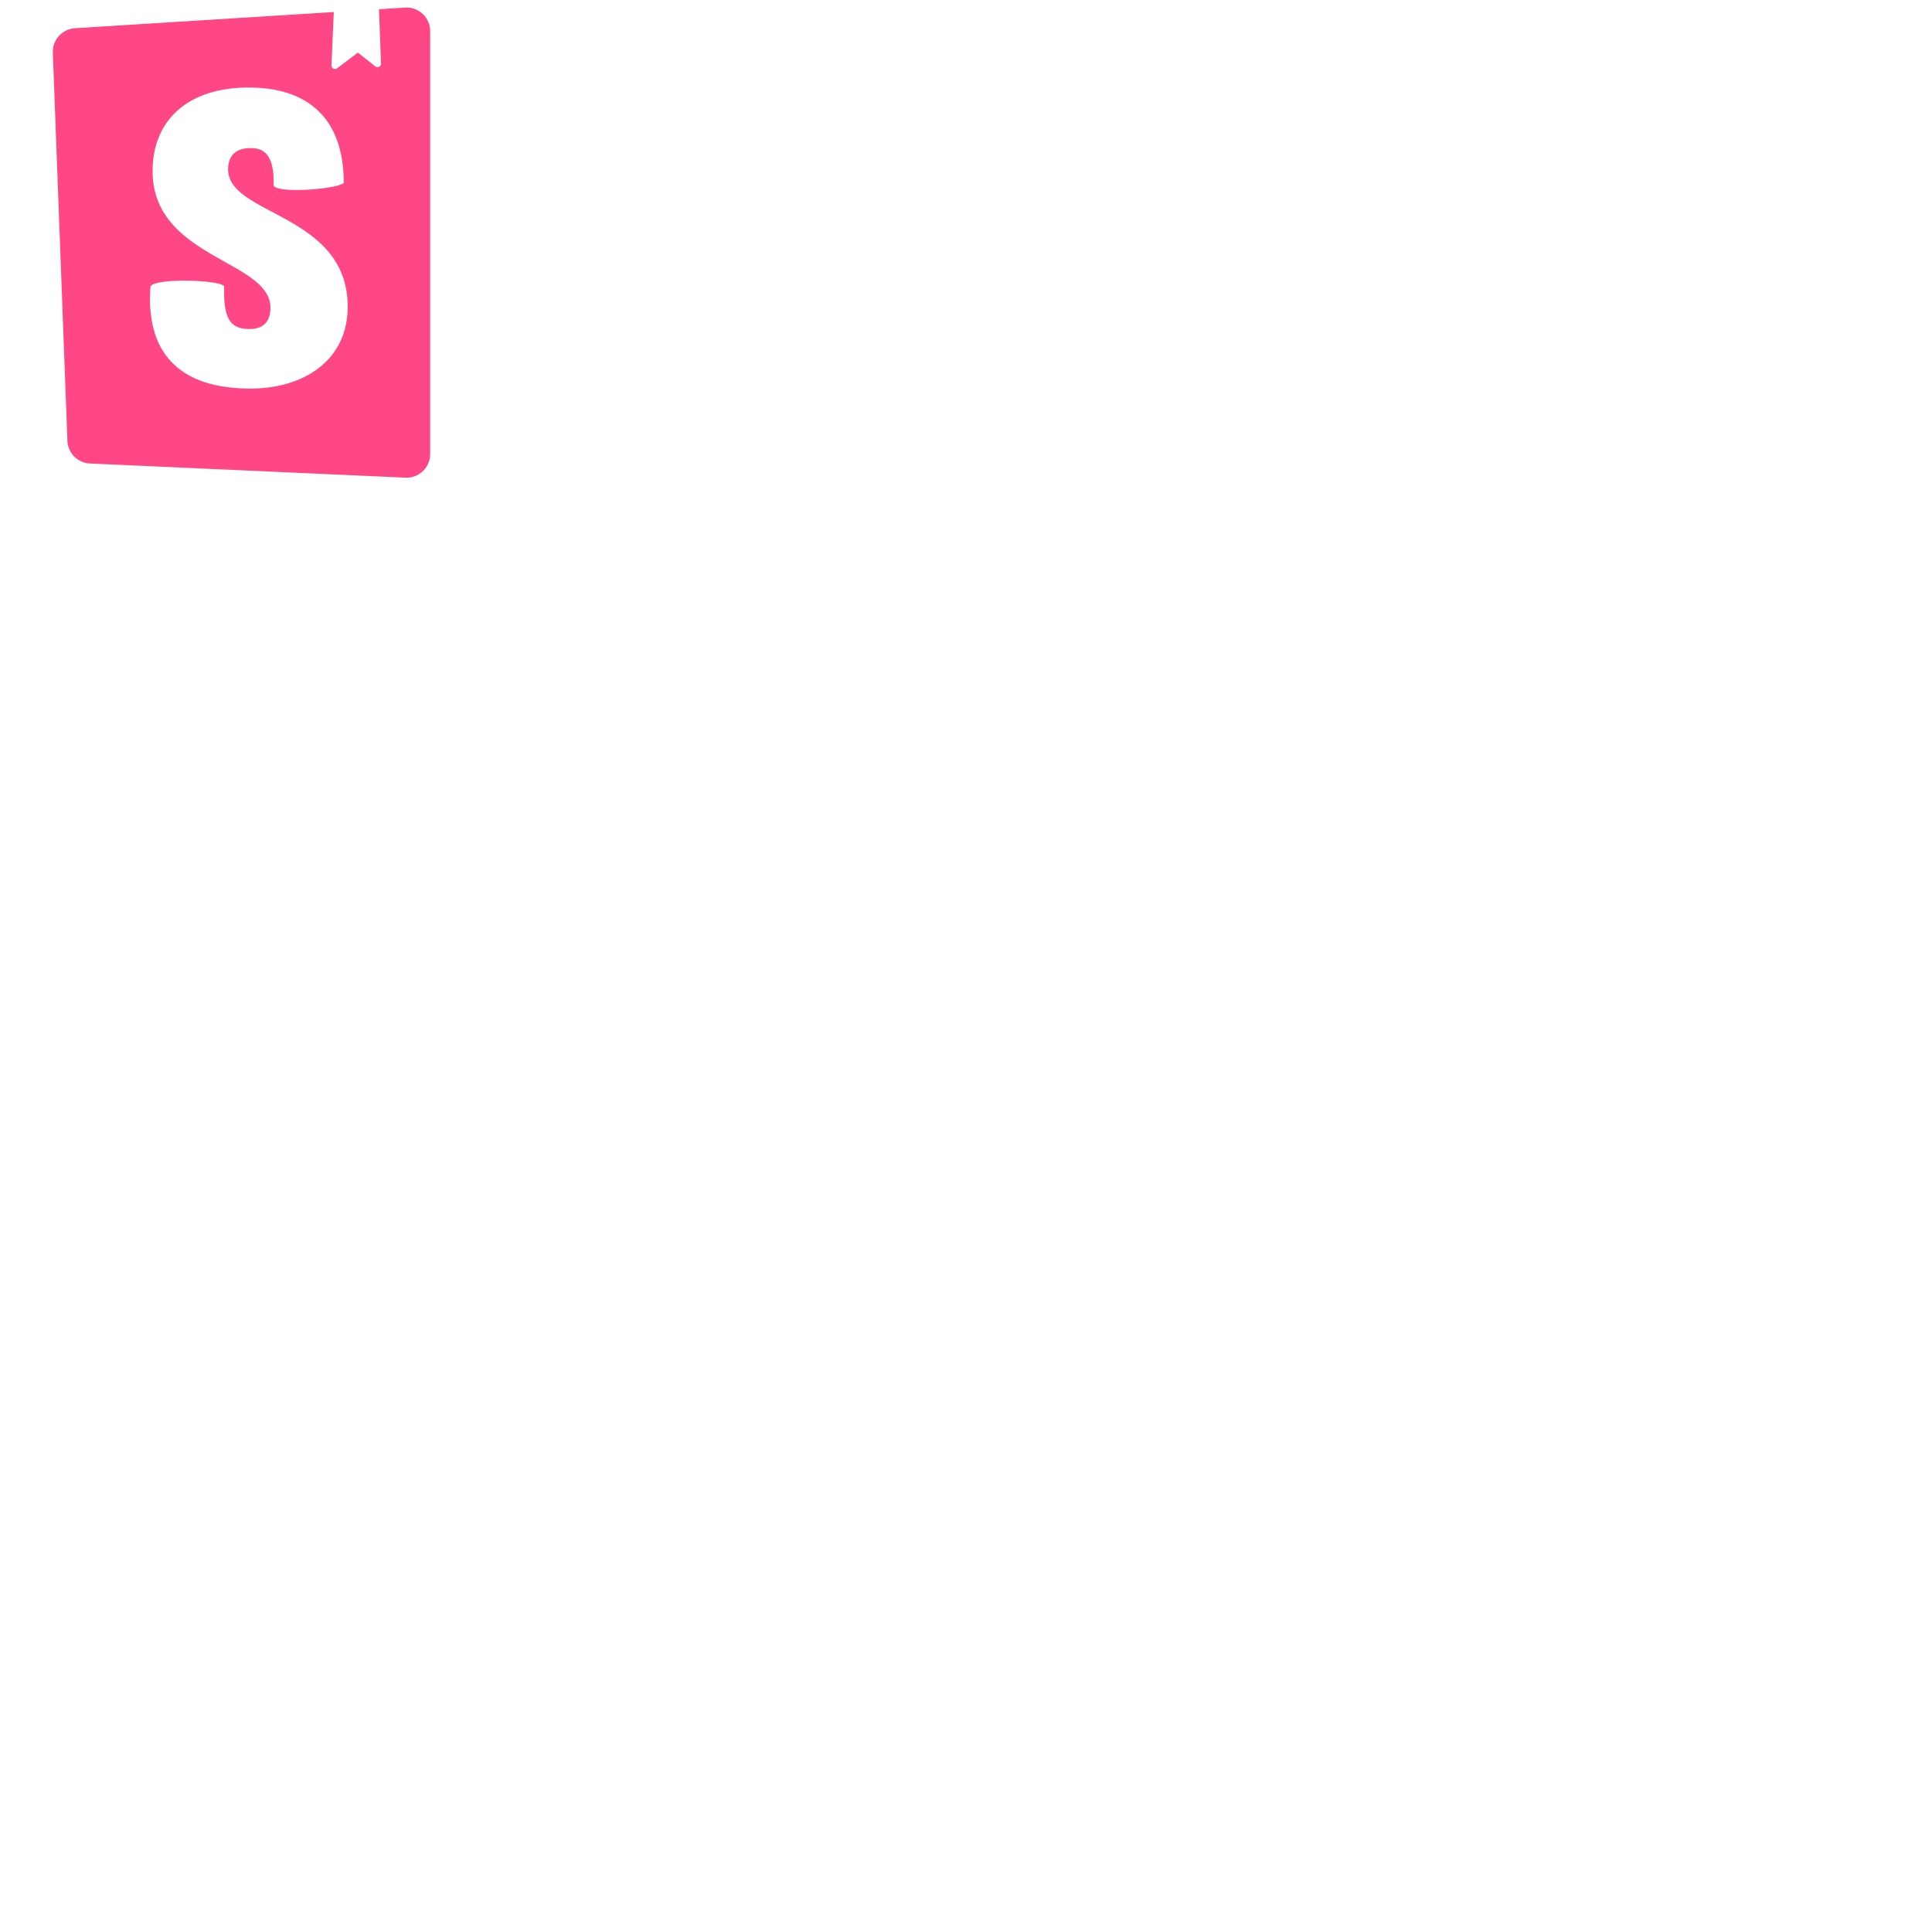 <svg xmlns="http://www.w3.org/2000/svg" version="1.1" viewBox="0 0 512 512" fill="currentColor"><path fill="#FF4785" d="m107.346 2.012l-6.914.431l.539 14.377c.028.795-.889 1.259-1.514.766l-4.63-3.65l-5.485 4.162a.934.934 0 0 1-1.498-.784l.617-14.123L19.873 7.48a6.264 6.264 0 0 0-5.87 6.488l3.86 102.838a6.264 6.264 0 0 0 5.98 6.023l83.612 3.754a6.273 6.273 0 0 0 4.609-1.73a6.255 6.255 0 0 0 1.936-4.526V8.264a6.258 6.258 0 0 0-1.975-4.566a6.257 6.257 0 0 0-4.679-1.686zm-41.46 21.187c16.308 0 25.214 8.723 25.214 25.319c-2.204 1.713-18.62 2.88-18.62.443c.346-9.3-3.817-9.707-6.13-9.707c-2.198 0-5.899.662-5.899 5.644c0 12.288 31.69 11.625 31.69 36.424c0 13.95-11.335 21.655-25.791 21.655c-14.92 0-27.957-6.036-26.485-26.963c.578-2.457 19.545-1.873 19.545 0c-.23 8.635 1.735 11.175 6.707 11.175c3.817 0 5.553-2.103 5.553-5.646c0-12.621-31.227-13.063-31.227-36.201c0-13.285 9.138-22.143 25.444-22.143z"/></svg>